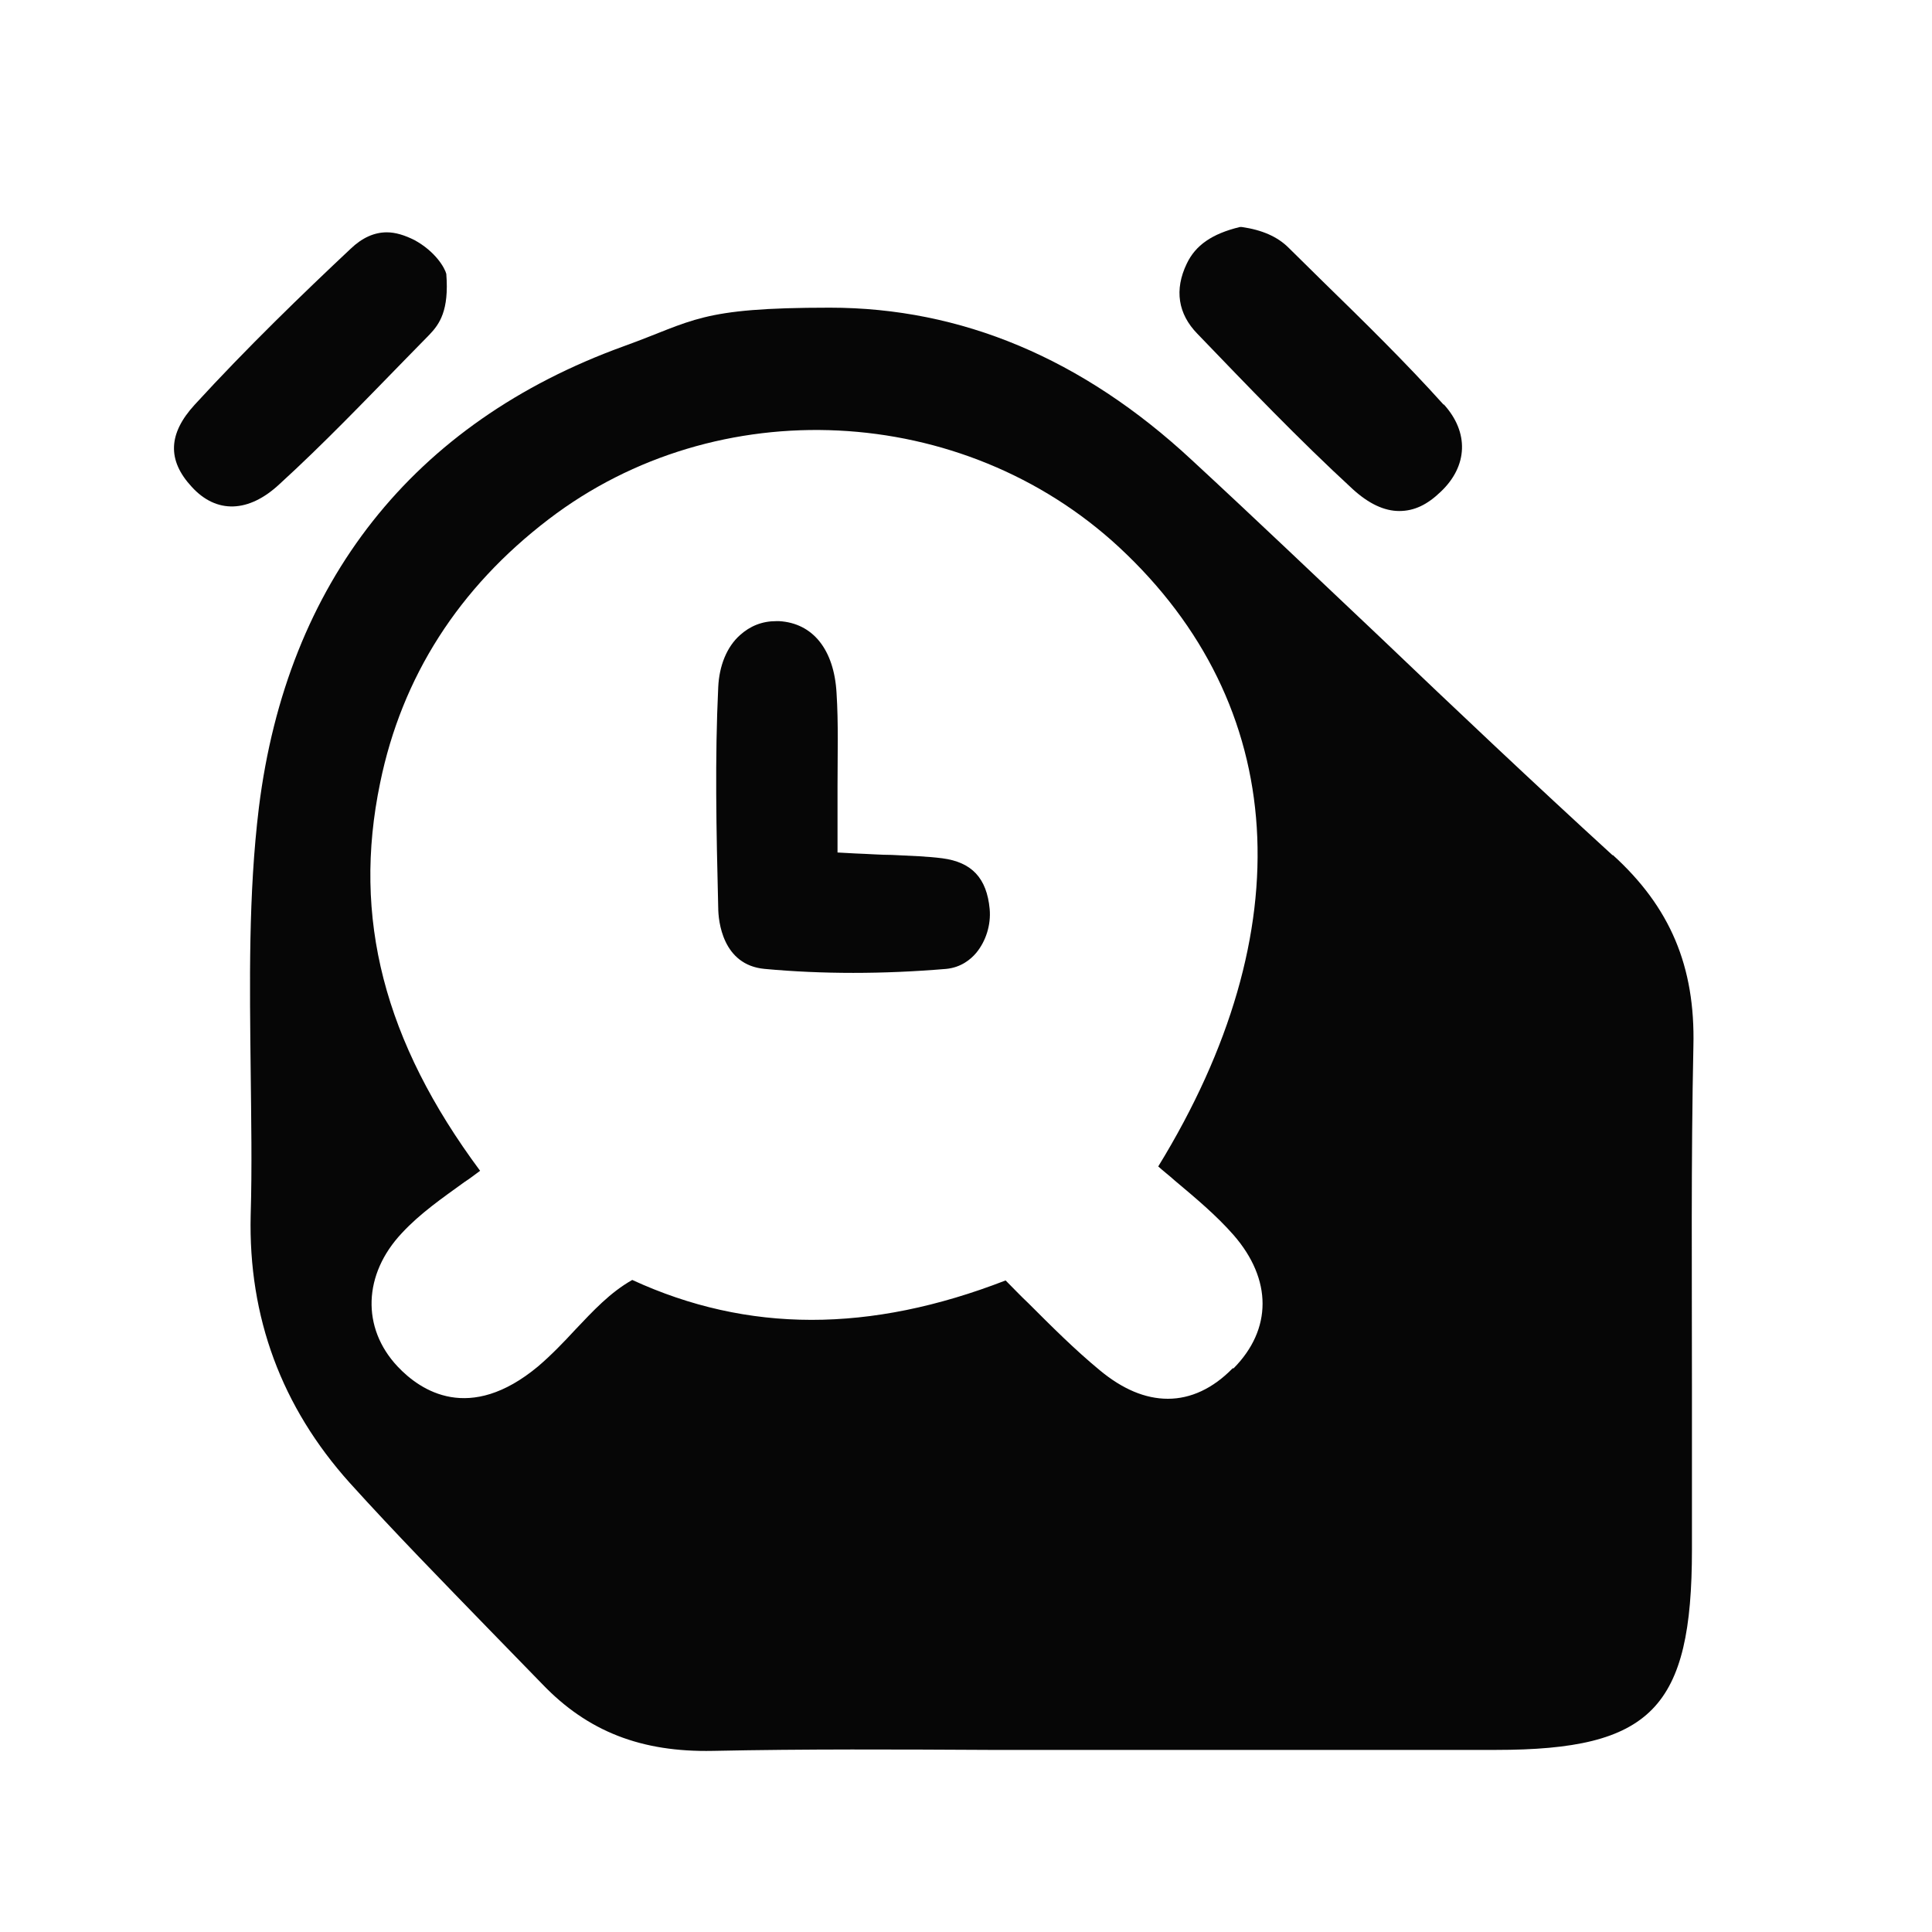 <?xml version="1.0" encoding="UTF-8"?><svg id="a" xmlns="http://www.w3.org/2000/svg" viewBox="0 0 400 400"><defs><style>.b{fill:#060606;}</style></defs><path class="b" d="M333.9,177.1c-16.3-14.9-32.6-30.3-48.3-45.3-12.7-12-25.8-24.5-38.9-36.6-22.6-21-47.7-31.5-74.9-31.5s-28,2.7-42.7,8c-43.6,15.8-69.7,48.9-75.5,95.5-2.2,18-1.9,36.5-1.7,54.4.1,9.8.3,20,0,30-.5,21.1,6.4,39.7,20.5,55.4,9.4,10.4,19.4,20.6,29,30.5,3.6,3.7,7.3,7.5,10.9,11.2,9.4,9.8,20.5,14.1,35.3,13.8,19.1-.4,38.4-.3,57.2-.2,8,0,15.9,0,23.9,0h24.5c18.8,0,37.7,0,56.5,0,32.2,0,40.6-8.6,40.6-41.5,0-11.1,0-22.1,0-33.2,0-23.3-.2-47.4.3-71,.4-16.5-4.8-28.8-16.7-39.6ZM255.2,283.3c-4.1,4.2-8.7,6.3-13.4,6.3s-9.4-2-14.1-5.9c-5.2-4.3-9.9-9-14.8-13.9-1.6-1.5-3.1-3.1-4.7-4.7-28.1,10.9-53.4,10.9-77.3-.1-4.6,2.6-8.1,6.4-11.8,10.3-2.4,2.6-4.9,5.2-7.7,7.6-14.2,11.8-24.3,5.1-29.1,0-7.5-8-7.1-19.1.9-27.6,3.8-4.1,8.3-7.2,13-10.6,1.1-.7,2.1-1.5,3.2-2.3-19.9-26.8-26.5-52.4-20.7-80.3,4.5-22,16.3-40.4,34.9-54.6,34.9-26.7,85.7-24.2,118.1,5.8,35.2,32.7,38.1,79.3,8.1,128.2,1.1,1,2.3,1.9,3.4,2.9,4.4,3.7,8.6,7.2,12.2,11.3,8,9.2,8,19.5,0,27.6Z"/><path class="b" d="M84.2,74.1l4.7-4.8c2.1-2.2,4.1-5,3.5-12.6-.3-1.2-2.2-4.6-6.6-7-2-1-3.9-1.6-5.7-1.6-2.6,0-5.1,1.1-7.5,3.4-9.9,9.3-21.4,20.4-32.3,32.3-5.5,6-5.7,11.5-.6,17,5.1,5.6,11.8,5.4,18.2-.6,9.1-8.3,17.8-17.4,26.3-26.1Z"/><path class="b" d="M298.9,83.8c-8-8.9-16.7-17.4-25.2-25.7-2.3-2.3-4.6-4.5-6.9-6.8-2.3-2.3-5.5-3.7-9.7-4.3h-.2s-.2,0-.2,0c-5.8,1.4-9.2,3.8-11,7.6-2.6,5.4-1.8,10.4,2.2,14.5,10.3,10.7,20.9,21.8,32.2,32.2,3.3,3,6.5,4.5,9.6,4.5s5.8-1.3,8.6-4c5.6-5.3,5.9-12.3.6-18.1Z"/><path class="b" d="M148.7,187.9c0,2.8.9,11.9,9.6,12.7,11.9,1.1,24.5,1.1,37.6,0,3.1-.3,5.1-2,6.2-3.3,2-2.4,3.1-5.8,2.8-9.1-.6-6.4-3.7-9.7-9.8-10.5-3.1-.4-6.4-.5-10.5-.7-2.2,0-4.7-.2-7.5-.3l-3.7-.2v-3.7c0-3.4,0-6.6,0-9.8,0-6.8.2-13.2-.2-19.5-.5-9-4.9-14.5-11.9-14.9-.2,0-.4,0-.6,0-2.9,0-5.4,1-7.5,2.9-2.7,2.4-4.3,6.3-4.5,10.8-.7,14.7-.4,29.4,0,45.7Z"/></svg>
